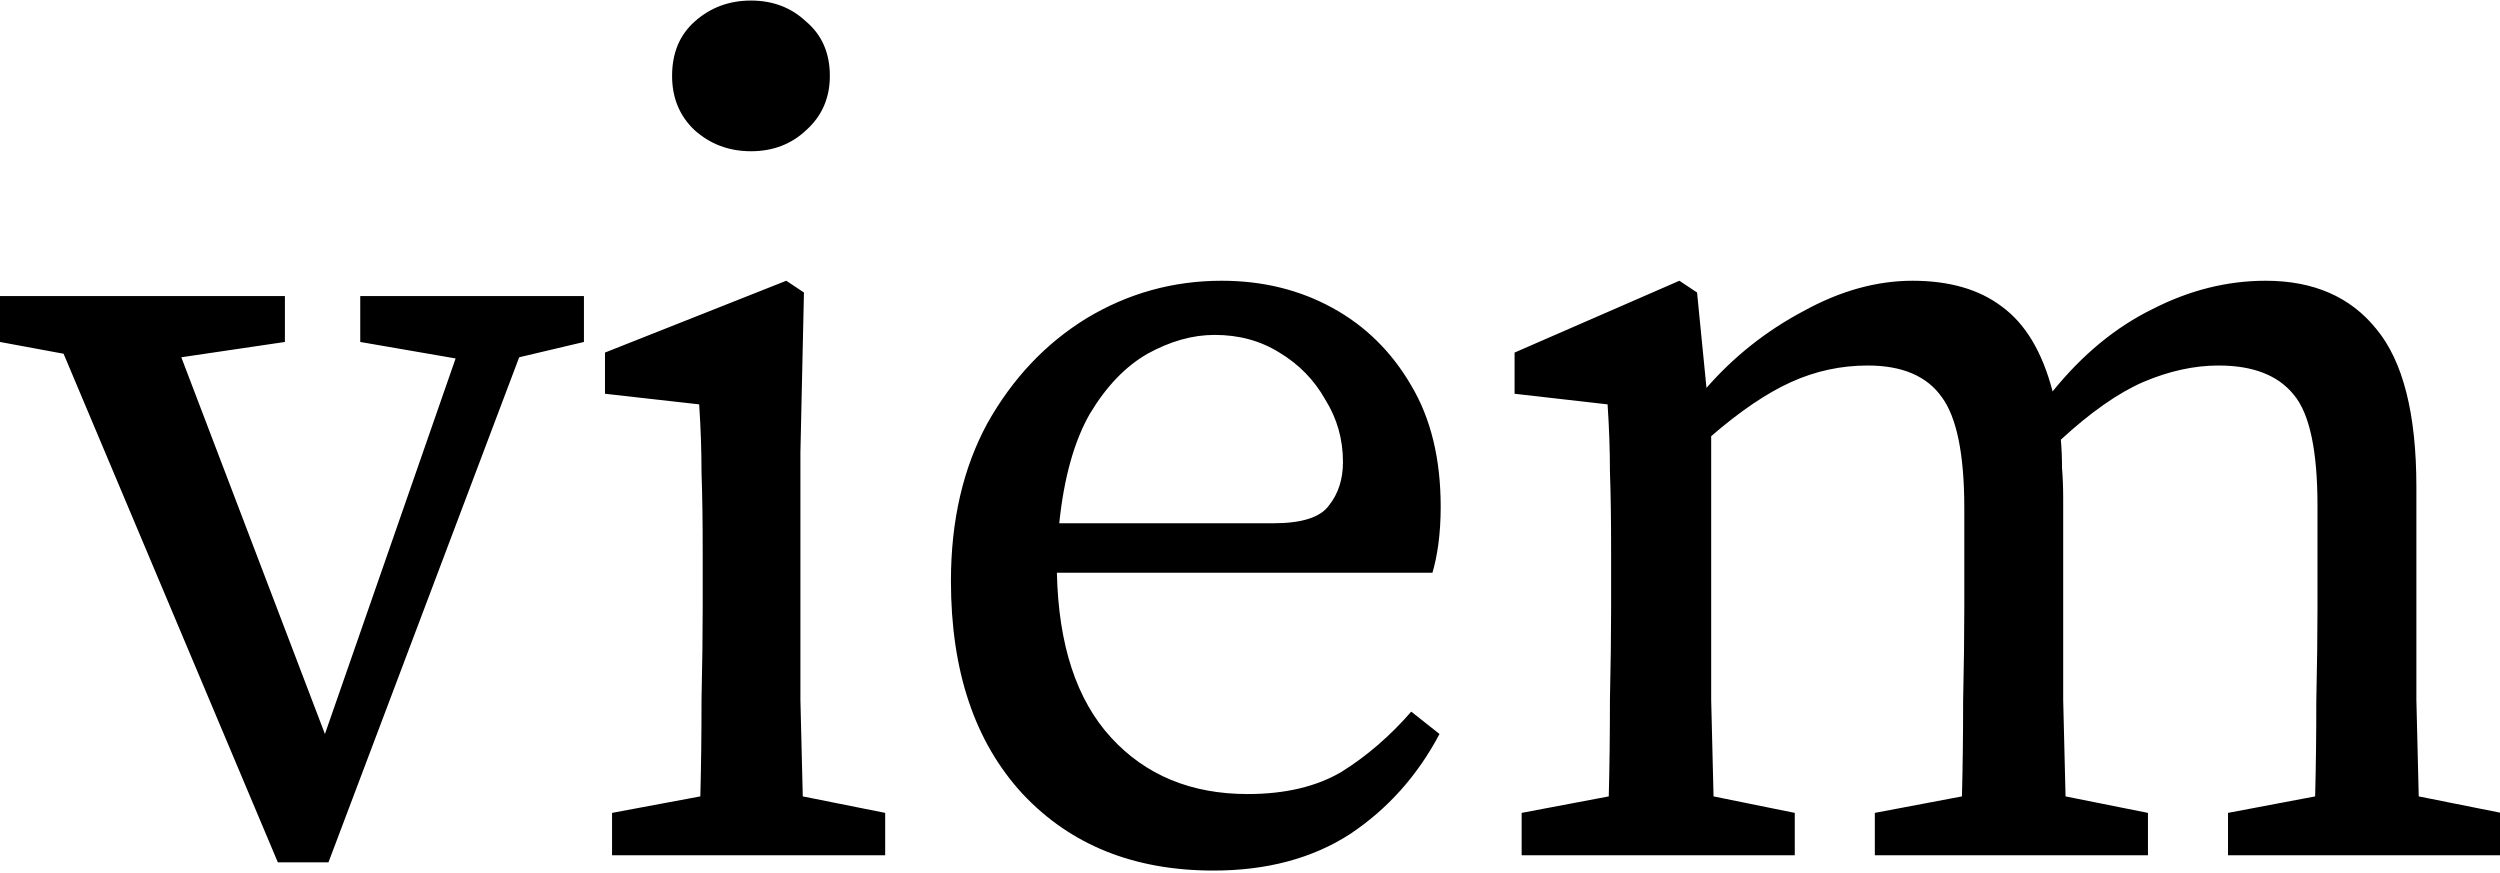 <svg width="722" height="252" viewBox="0 0 722 252" fill="none" xmlns="http://www.w3.org/2000/svg">
<g clip-path="url(#clip0_7_17)">
<path d="M104.04 98.76V85.5H168.64V98.76L149.94 103.18L94.86 249.04H80.24L18.36 102.16L0 98.76V85.5H82.28V98.76L52.36 103.18L93.84 211.98L131.58 103.52L104.04 98.76ZM176.76 247V234.76L202.26 230C202.487 221.387 202.6 212.093 202.6 202.12C202.827 191.92 202.94 183.08 202.94 175.6V159.62C202.94 150.327 202.827 142.62 202.6 136.5C202.6 130.153 202.373 123.58 201.92 116.78L174.72 113.72V101.82L227.08 81.08L232.18 84.48L231.16 130.72V175.6C231.16 183.08 231.16 191.92 231.16 202.12C231.387 212.093 231.613 221.387 231.84 230L255.64 234.76V247H176.76ZM216.88 43.68C210.533 43.68 205.093 41.64 200.56 37.56C196.253 33.48 194.1 28.267 194.1 21.92C194.1 15.347 196.253 10.133 200.56 6.28C205.093 2.2 210.533 0.16 216.88 0.16C223.227 0.16 228.553 2.2 232.86 6.28C237.393 10.133 239.66 15.347 239.66 21.92C239.66 28.267 237.393 33.48 232.86 37.56C228.553 41.64 223.227 43.68 216.88 43.68ZM350.79 96.72C344.443 96.72 337.983 98.533 331.41 102.16C325.063 105.787 319.51 111.567 314.75 119.5C310.216 127.433 307.27 137.973 305.91 151.12H367.79C375.95 151.12 381.276 149.42 383.77 146.02C386.49 142.62 387.85 138.427 387.85 133.44C387.85 126.867 386.15 120.86 382.75 115.42C379.576 109.753 375.156 105.22 369.49 101.82C364.05 98.42 357.816 96.72 350.79 96.72ZM350.45 251.42C327.556 251.42 309.196 244.053 295.37 229.32C281.543 214.36 274.63 193.847 274.63 167.78C274.63 150.327 278.143 135.14 285.17 122.22C292.423 109.3 301.943 99.213 313.73 91.96C325.743 84.707 338.776 81.08 352.83 81.08C364.616 81.08 375.27 83.687 384.79 88.9C394.31 94.113 401.903 101.593 407.57 111.34C413.236 120.86 416.07 132.533 416.07 146.36C416.07 150.213 415.843 153.84 415.39 157.24C414.936 160.413 414.37 163.133 413.69 165.4H305.23C305.683 186.253 310.896 202.12 320.87 213C330.843 223.88 343.99 229.32 360.31 229.32C371.19 229.32 380.256 227.167 387.51 222.86C394.763 218.327 401.45 212.547 407.57 205.52L415.73 211.98C409.383 223.993 400.77 233.627 389.89 240.88C379.01 247.907 365.863 251.42 350.45 251.42ZM439.45 247V234.76L464.61 230C464.837 221.387 464.95 212.093 464.95 202.12C465.177 192.147 465.29 183.307 465.29 175.6V159.28C465.29 149.987 465.177 142.28 464.95 136.16C464.95 130.04 464.723 123.58 464.27 116.78L437.41 113.72V101.82L485.01 81.08L490.11 84.48L492.83 112.02C500.763 102.953 510.057 95.587 520.71 89.92C531.363 84.027 541.903 81.08 552.33 81.08C562.983 81.08 571.597 83.573 578.17 88.56C584.97 93.547 589.843 101.707 592.79 113.04C601.403 102.387 611.037 94.453 621.69 89.24C632.343 83.8 643.223 81.08 654.33 81.08C668.157 81.08 678.81 85.727 686.29 95.02C693.997 104.313 697.85 119.5 697.85 140.58V175.6C697.85 183.307 697.85 192.147 697.85 202.12C698.077 212.093 698.303 221.387 698.53 230L722.33 234.76V247H643.45V234.76L668.61 230C668.837 221.613 668.95 212.433 668.95 202.46C669.177 192.26 669.29 183.307 669.29 175.6V146.02C669.29 130.153 667.023 119.5 662.49 114.06C657.957 108.393 650.703 105.56 640.73 105.56C633.703 105.56 626.45 107.147 618.97 110.32C611.717 113.493 603.783 119.047 595.17 126.98C595.397 129.473 595.51 132.193 595.51 135.14C595.737 137.86 595.85 140.807 595.85 143.98V175.6C595.85 183.307 595.85 192.147 595.85 202.12C596.077 212.093 596.303 221.387 596.53 230L620.33 234.76V247H541.45V234.76L566.61 230C566.837 221.613 566.95 212.433 566.95 202.46C567.177 192.26 567.29 183.307 567.29 175.6V146.7C567.29 131.287 565.137 120.633 560.83 114.74C556.523 108.62 549.383 105.56 539.41 105.56C531.703 105.56 524.337 107.147 517.31 110.32C510.283 113.493 502.577 118.707 494.19 125.96V175.6C494.19 183.08 494.19 191.92 494.19 202.12C494.417 212.093 494.643 221.387 494.87 230L518.33 234.76V247H439.45Z" fill="black"/>
</g>
<defs>
<clipPath id="clip0_7_17">
<rect width="722" height="252" fill="white"/>
</clipPath>
</defs>
</svg>
